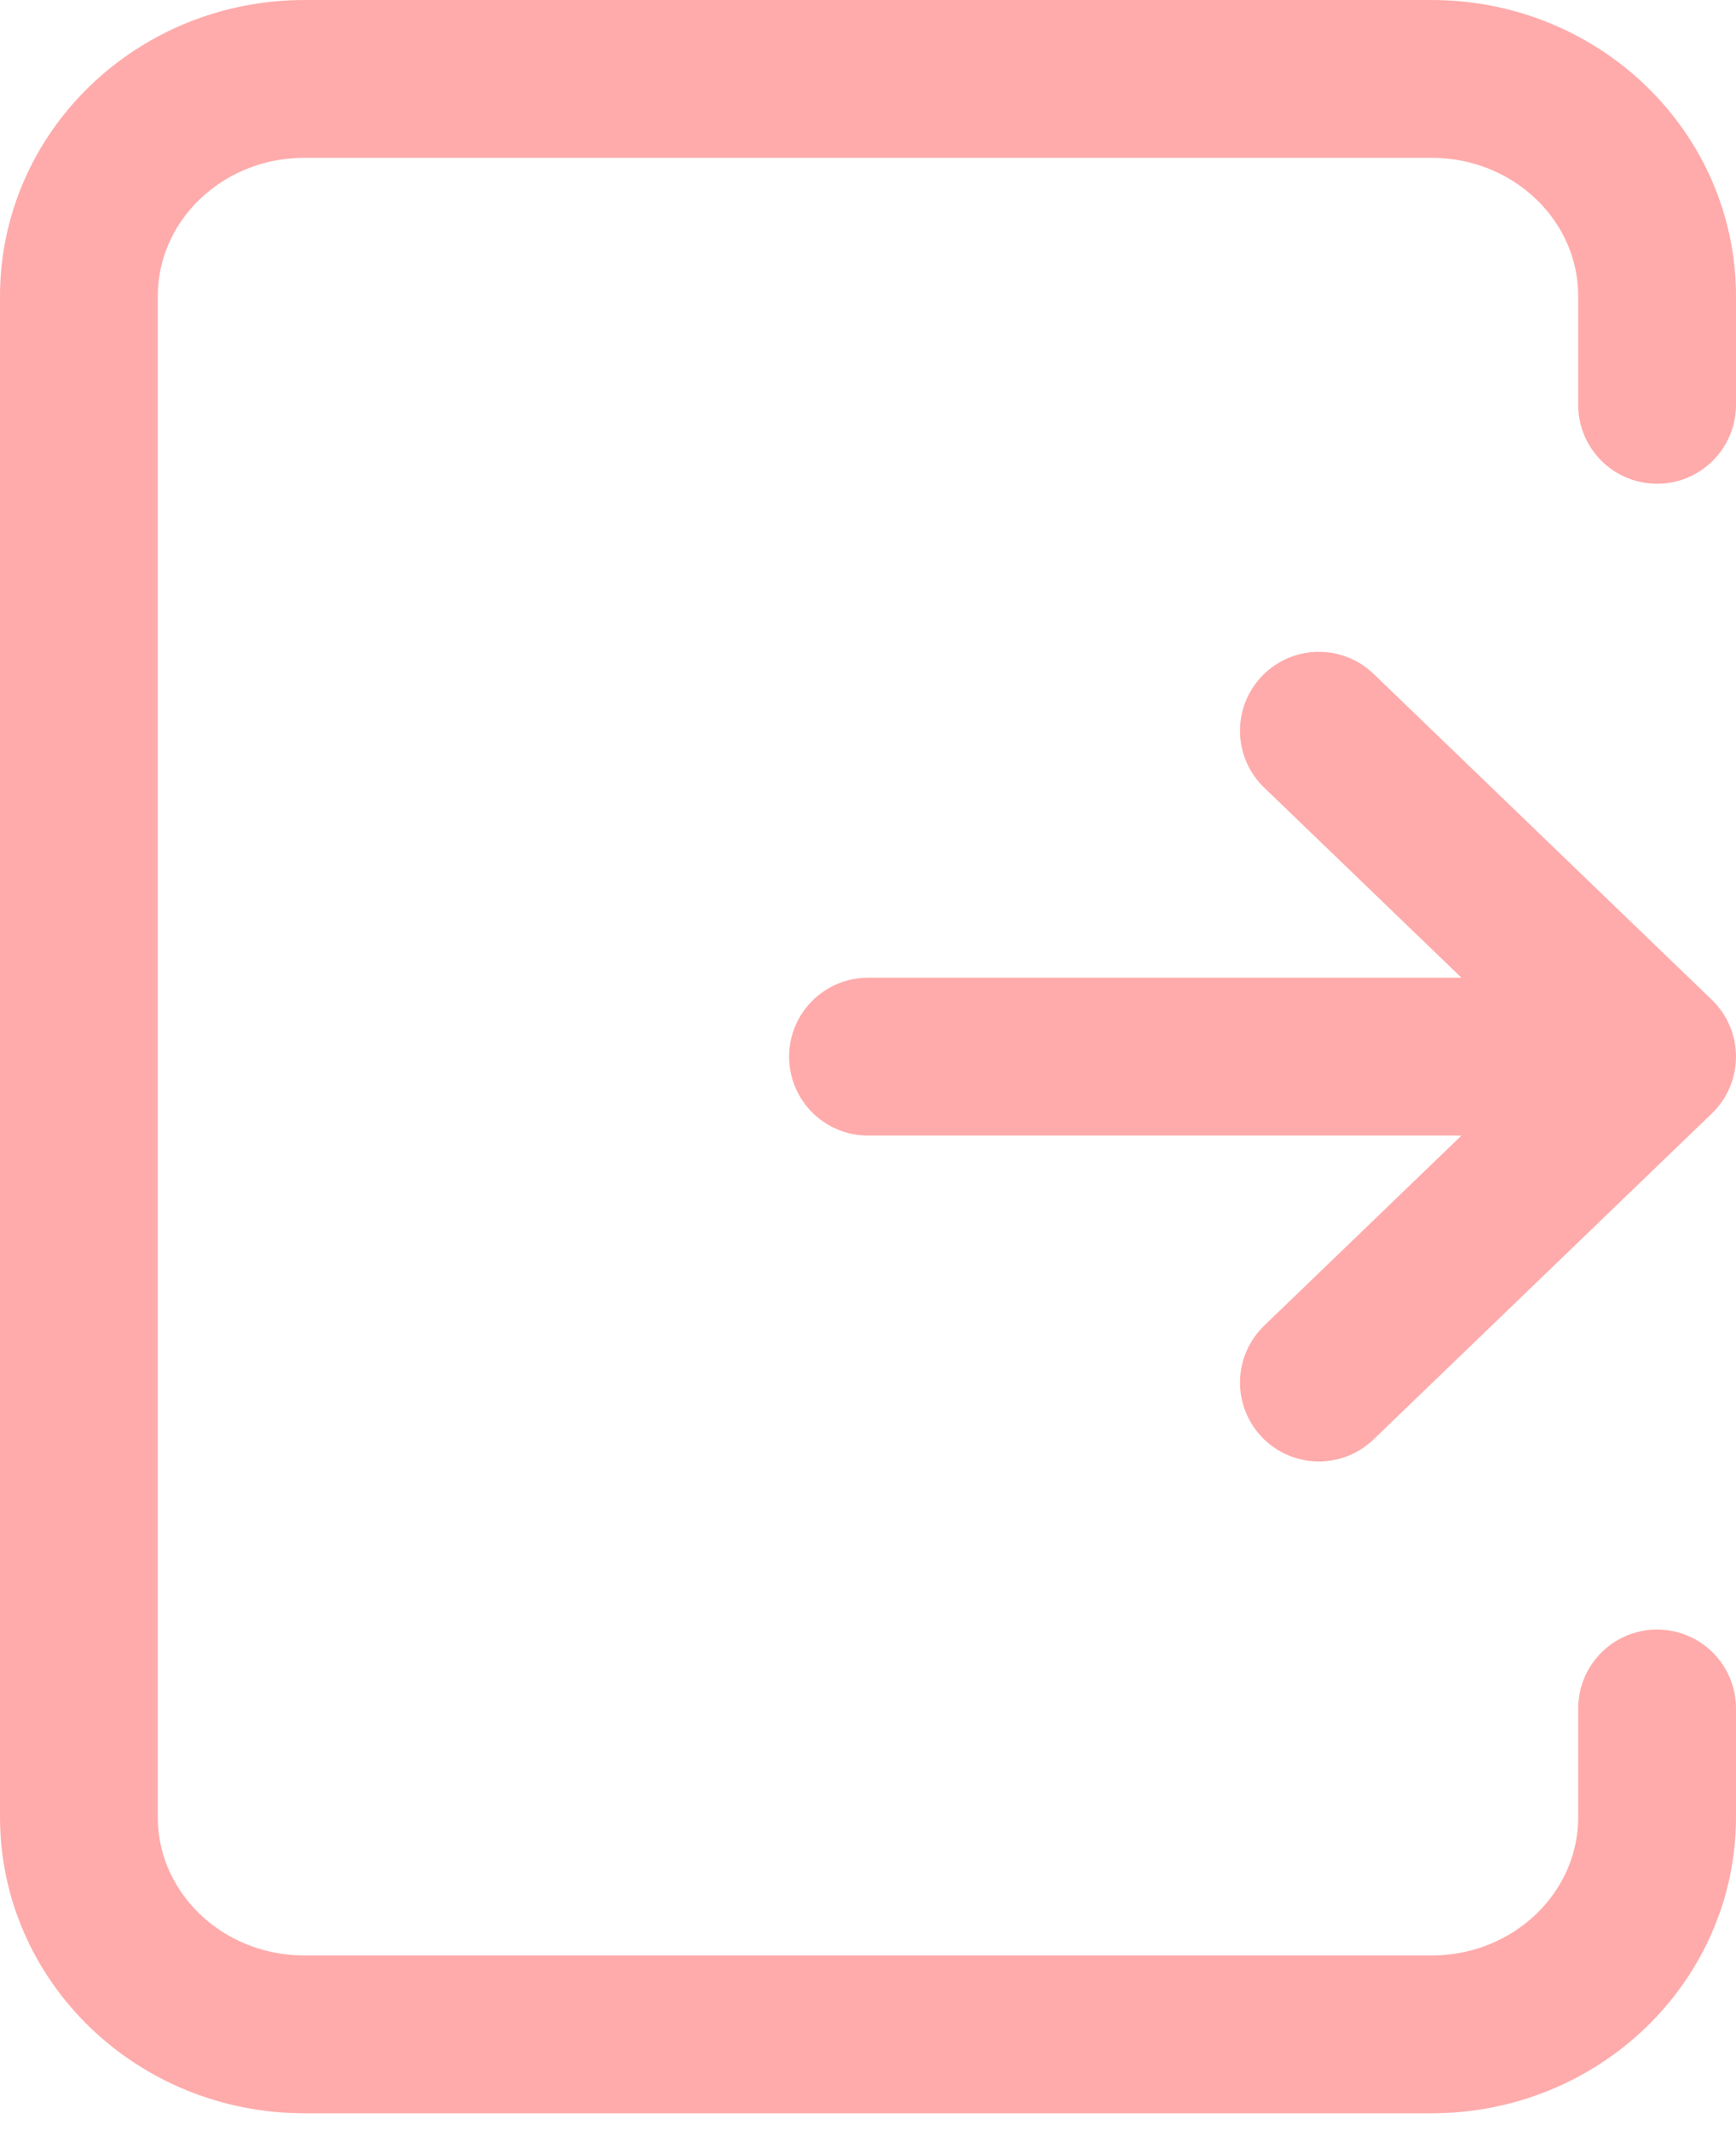 <svg width="22" height="27" viewBox="0 0 22 27" fill="none" xmlns="http://www.w3.org/2000/svg">
<path d="M11 13.387H21M21 13.387L16.714 17.516M21 13.387L16.714 9.258" stroke="#FFABAB" stroke-width="2" stroke-linecap="round" stroke-linejoin="round"/>
<path d="M21 5.129V3.753C21 2.232 19.721 1 18.143 1H3.857C2.279 1 1 2.232 1 3.753V23.021C1 24.542 2.279 25.774 3.857 25.774H18.143C19.721 25.774 21 24.542 21 23.021V21.645" stroke="#FFABAB" stroke-width="2" stroke-linecap="round" stroke-linejoin="round"/>
</svg>
